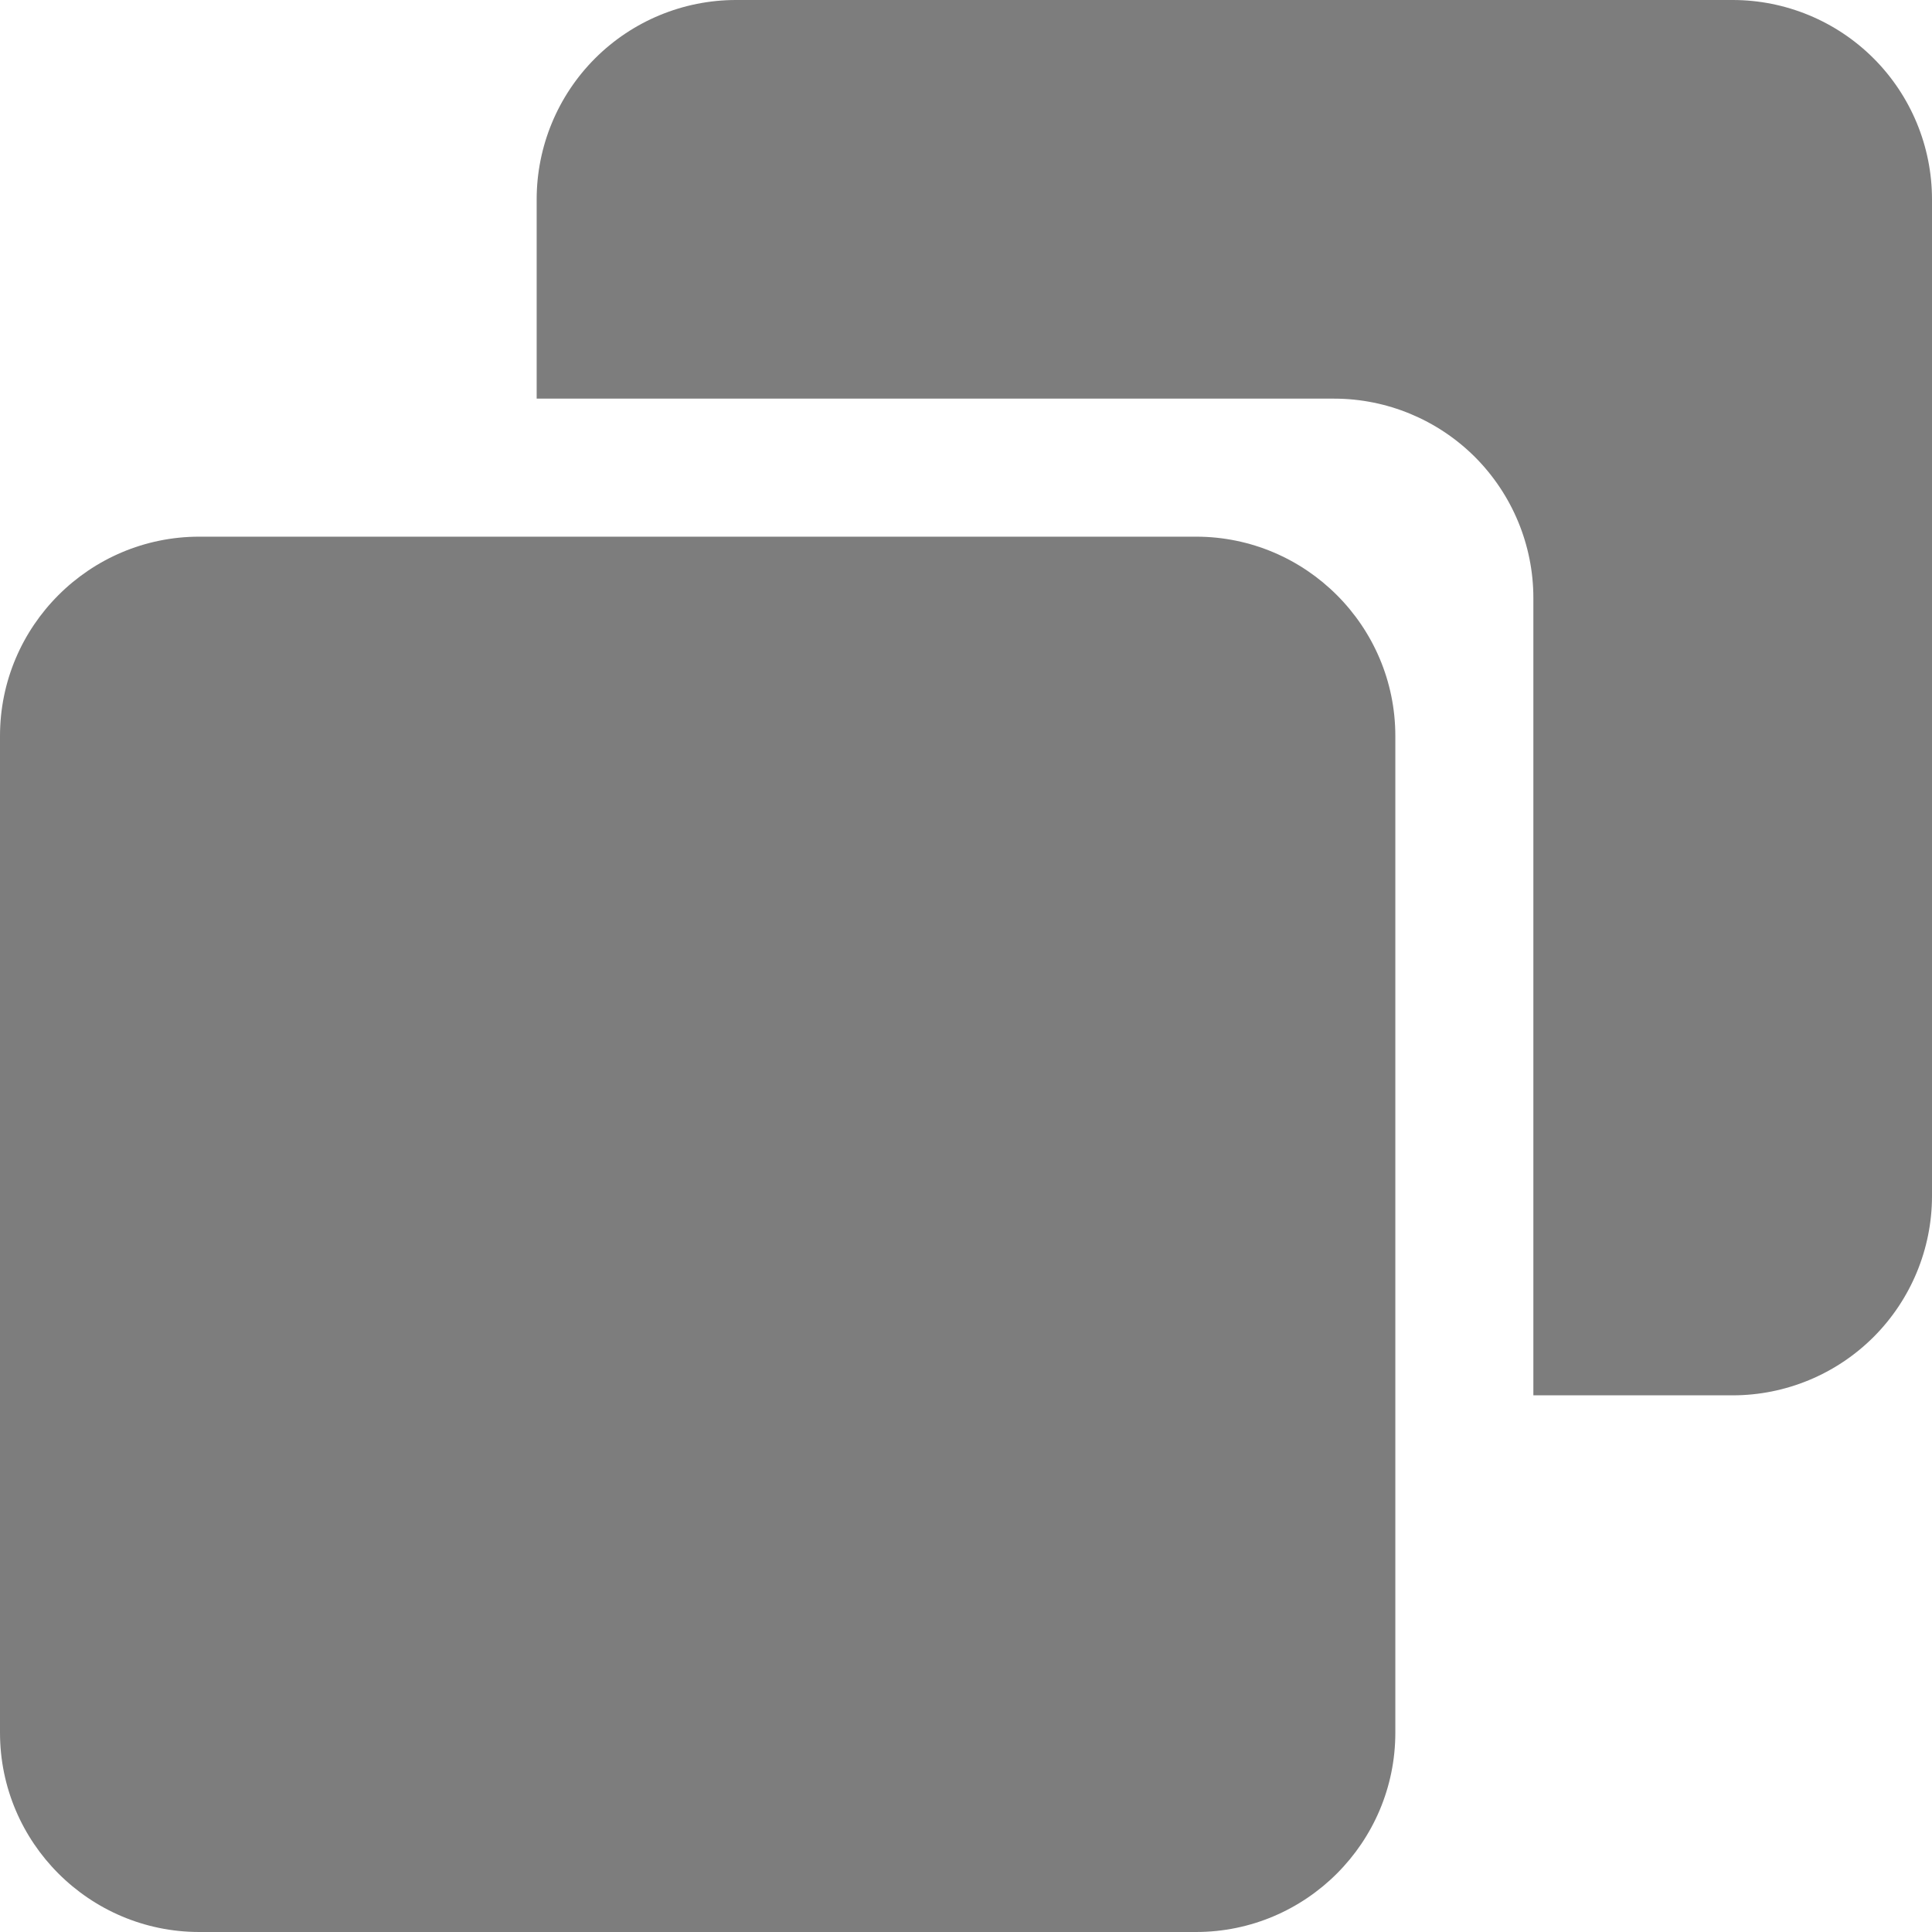 <svg width="18" height="18" viewBox="0 0 18 18" fill="none" xmlns="http://www.w3.org/2000/svg">
<path d="M11.143 5H1.857C0.833 5 0 5.833 0 6.857V16.143C0 17.167 0.833 18 1.857 18H11.143C12.167 18 13 17.167 13 16.143V6.857C13 5.833 12.167 5 11.143 5Z" fill="#7D7D7D"/>
<path d="M16.143 0H6.857C6.365 0 5.892 0.196 5.544 0.544C5.196 0.892 5 1.365 5 1.857V3.714H12.429C12.921 3.714 13.393 3.91 13.742 4.258C14.09 4.607 14.286 5.079 14.286 5.571V13H16.143C16.635 13 17.108 12.804 17.456 12.456C17.804 12.108 18 11.635 18 11.143V1.857C18 1.365 17.804 0.892 17.456 0.544C17.108 0.196 16.635 0 16.143 0Z" fill="#7D7D7D"/>
</svg>
